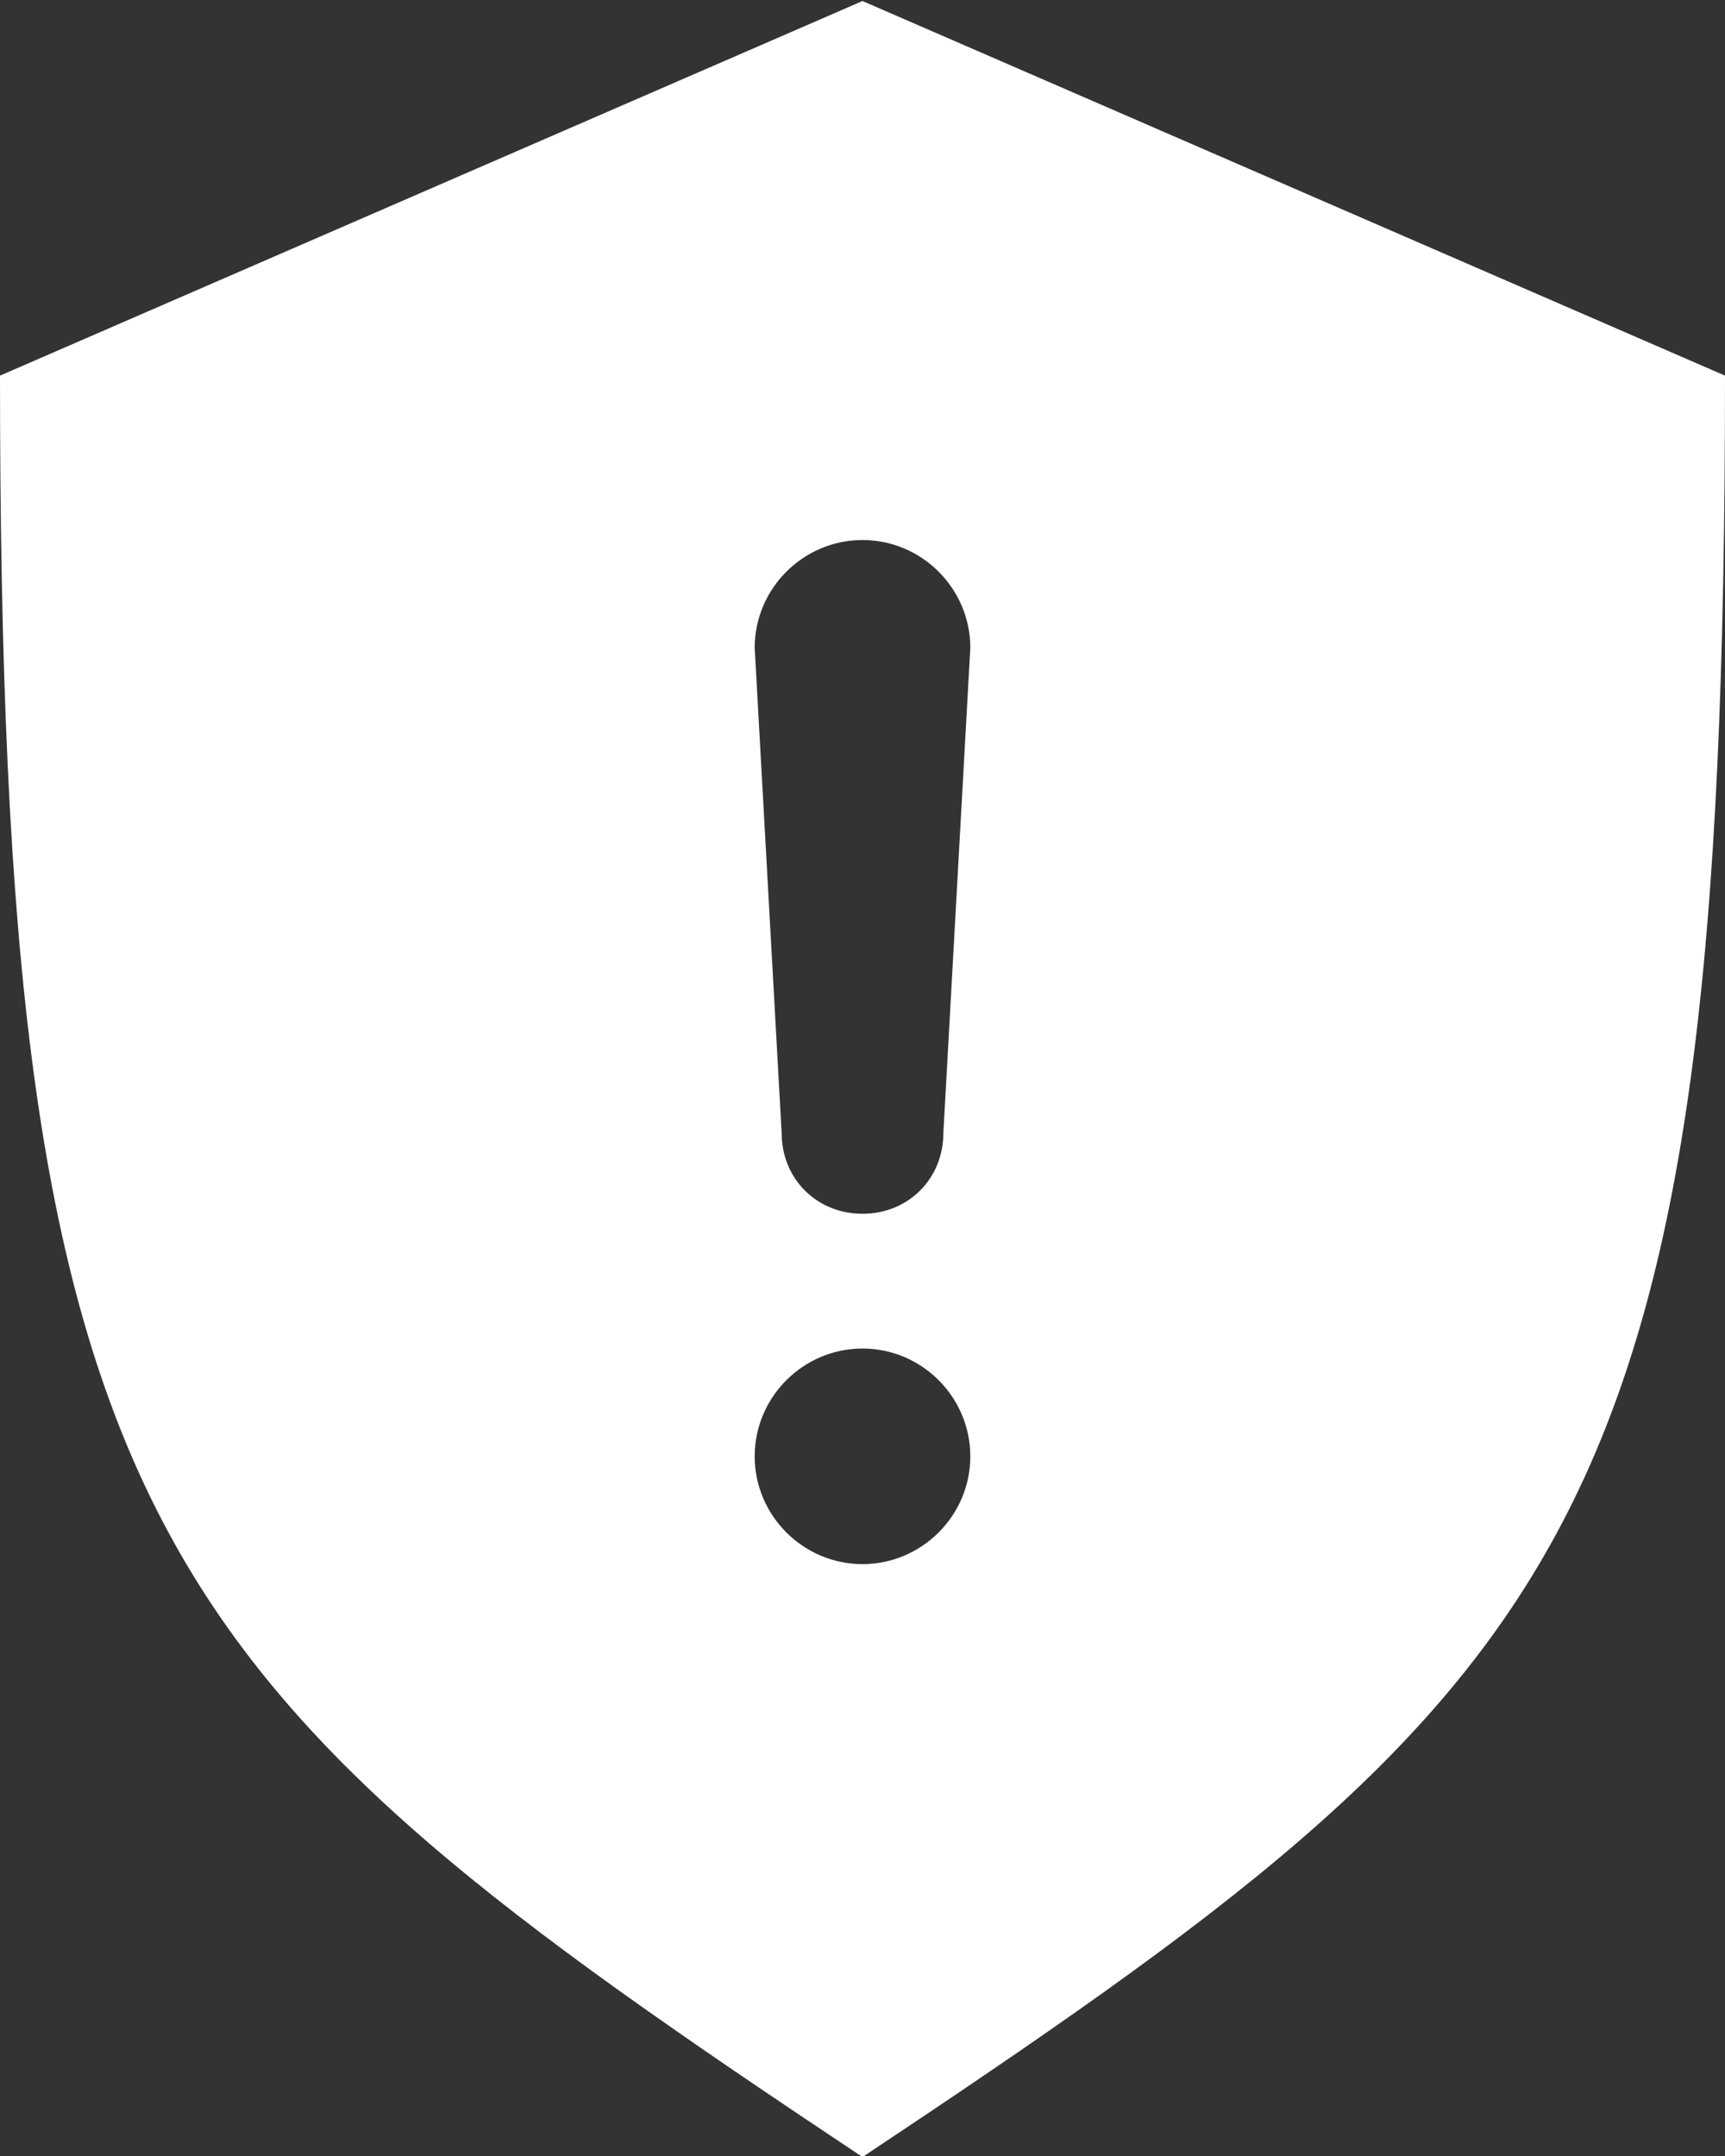 <?xml version="1.0" encoding="utf-8"?>
<!-- Generator: Adobe Illustrator 24.2.1, SVG Export Plug-In . SVG Version: 6.00 Build 0)  -->
<svg version="1.1" id="Layer_1" xmlns="http://www.w3.org/2000/svg" xmlns:xlink="http://www.w3.org/1999/xlink" x="0px" y="0px"
	 viewBox="0 0 64 80" style="enable-background:new 0 0 64 80;" xml:space="preserve">
<rect x="0" y="0" width="64" height="80" fill="#333333" stroke="none"/>
<style type="text/css">
	.st0{fill-rule:evenodd;clip-rule:evenodd;}
	.st1{fill:#FFFFFF;}
</style>
<g transform="translate(0,-952.362)">
	<path class="st1" d="M32,952.4L0,966.3c0,42.9,5.4,48.4,32,66.1c26.6-17.7,32-23.1,32-66.1L32,952.4z M32,972.4c2.2,0,4,1.8,4,4
		l-1,18c0,1.7-1.3,3-3,3c-1.7,0-3-1.3-3-3l-1-18C28,974.2,29.8,972.4,32,972.4z M32,1002.4c2.2,0,4,1.8,4,4c0,2.2-1.8,4-4,4
		s-4-1.8-4-4C28,1004.2,29.8,1002.4,32,1002.4z"/>
</g>
</svg>
